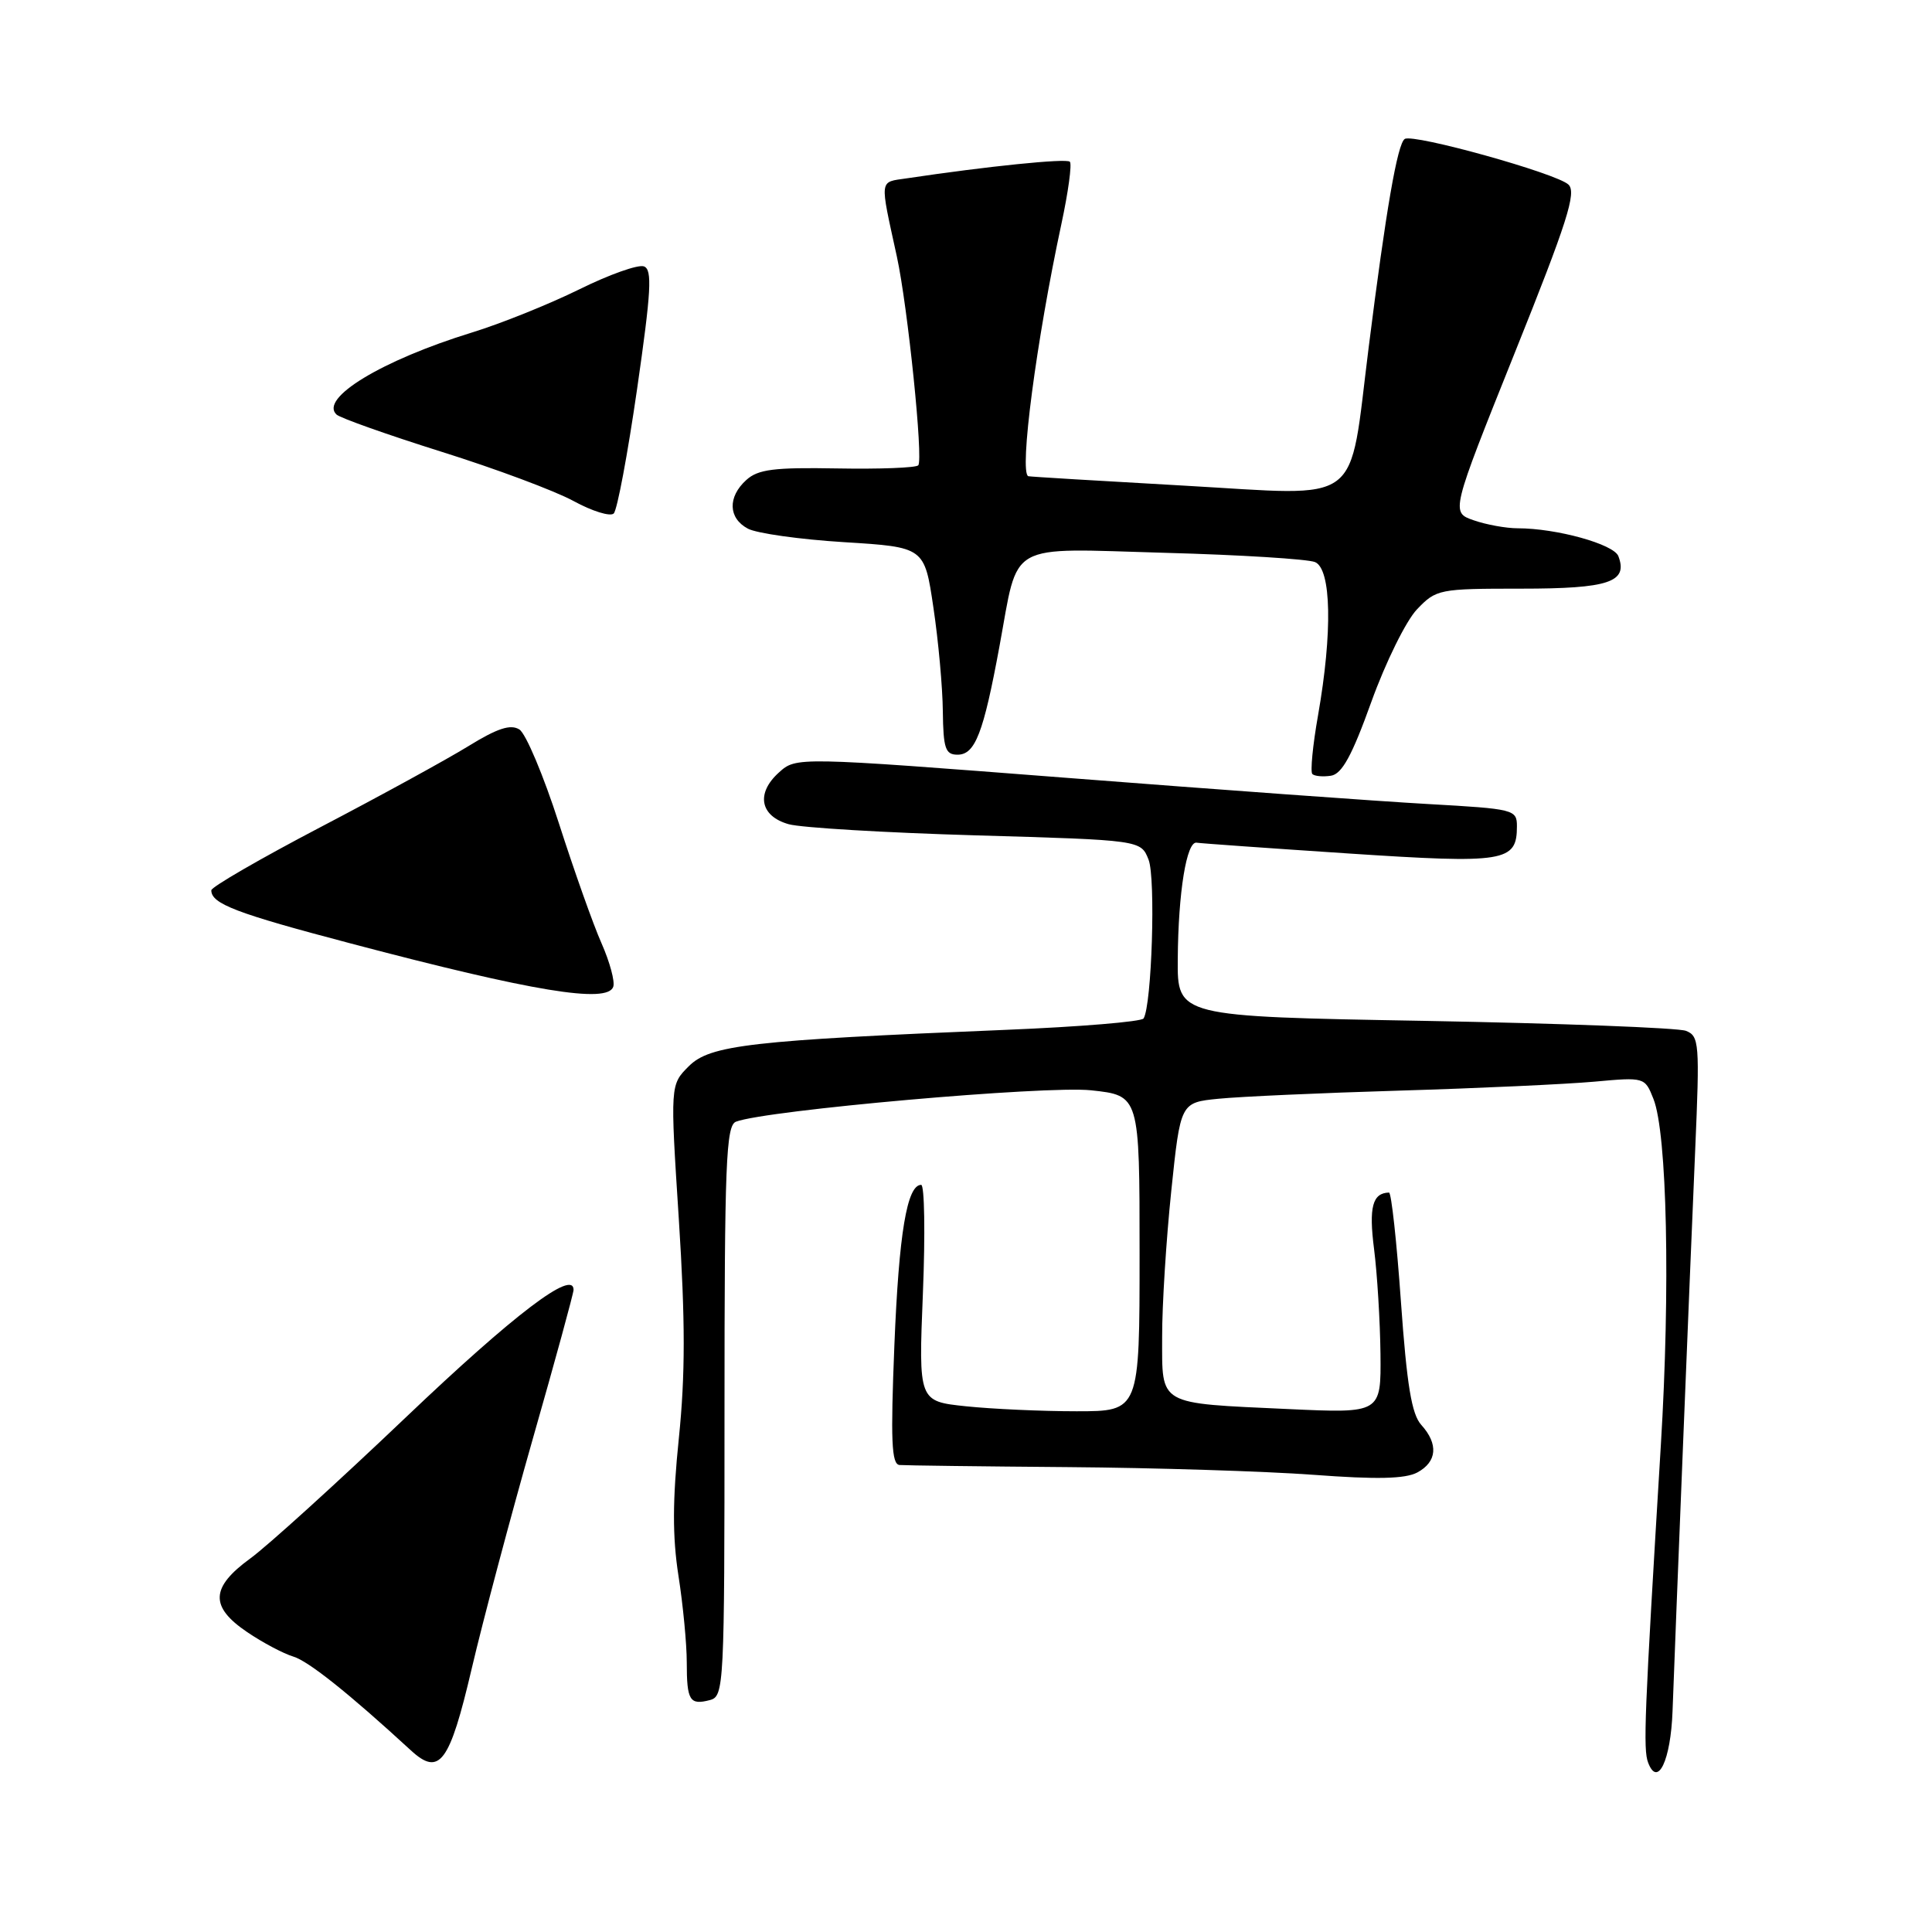 <?xml version="1.0" encoding="UTF-8" standalone="no"?>
<!DOCTYPE svg PUBLIC "-//W3C//DTD SVG 1.1//EN" "http://www.w3.org/Graphics/SVG/1.1/DTD/svg11.dtd" >
<svg xmlns="http://www.w3.org/2000/svg" xmlns:xlink="http://www.w3.org/1999/xlink" version="1.1" viewBox="0 0 256 256">
 <g >
 <path fill="currentColor"
d=" M 221.62 226.75 C 222.01 215.93 223.94 168.15 224.62 152.41 C 225.23 138.21 225.16 137.28 223.39 136.59 C 222.35 136.19 206.76 135.60 188.75 135.27 C 156.00 134.69 156.00 134.69 156.06 127.09 C 156.12 118.23 157.23 111.43 158.56 111.66 C 159.08 111.75 168.13 112.39 178.68 113.09 C 199.46 114.46 201.00 114.21 201.00 109.48 C 201.00 107.27 200.62 107.18 189.25 106.54 C 182.79 106.18 161.30 104.62 141.50 103.08 C 105.50 100.29 105.50 100.29 103.21 102.36 C 100.14 105.12 100.71 108.14 104.50 109.21 C 106.15 109.68 117.33 110.34 129.33 110.69 C 151.17 111.32 151.17 111.32 152.19 113.91 C 153.15 116.35 152.62 133.19 151.53 134.95 C 151.26 135.38 143.05 136.06 133.27 136.46 C 99.47 137.85 94.08 138.47 91.28 141.27 C 88.80 143.74 88.80 143.74 89.95 161.59 C 90.81 175.03 90.81 182.19 89.95 190.58 C 89.11 198.77 89.09 203.59 89.90 208.80 C 90.51 212.69 91.00 217.86 91.00 220.27 C 91.00 225.34 91.39 225.97 94.06 225.27 C 95.94 224.78 96.00 223.55 96.00 186.99 C 96.00 154.13 96.20 149.14 97.52 148.63 C 101.49 147.11 138.56 143.83 144.57 144.47 C 151.00 145.16 151.00 145.16 151.00 166.08 C 151.00 187.00 151.00 187.00 142.65 187.00 C 138.05 187.00 131.46 186.70 128.00 186.34 C 121.71 185.68 121.71 185.68 122.29 171.34 C 122.61 163.45 122.50 157.00 122.06 157.00 C 120.18 157.00 119.11 163.41 118.51 178.25 C 118.00 190.89 118.13 194.02 119.19 194.12 C 119.91 194.18 129.95 194.31 141.50 194.40 C 153.05 194.49 167.70 194.95 174.05 195.42 C 182.46 196.05 186.20 195.96 187.80 195.11 C 190.42 193.70 190.62 191.34 188.33 188.81 C 187.05 187.40 186.42 183.56 185.63 172.48 C 185.07 164.52 184.36 158.01 184.05 158.02 C 181.86 158.08 181.36 159.95 182.07 165.50 C 182.49 168.80 182.87 175.05 182.92 179.39 C 183.00 187.27 183.00 187.27 170.75 186.71 C 153.25 185.90 154.00 186.33 153.99 177.13 C 153.98 172.94 154.53 164.23 155.20 157.80 C 156.42 146.09 156.42 146.09 161.46 145.59 C 164.23 145.31 175.05 144.82 185.50 144.51 C 195.95 144.20 207.52 143.66 211.22 143.33 C 217.92 142.72 217.95 142.73 219.09 145.61 C 220.90 150.15 221.34 170.74 220.07 191.50 C 217.89 227.41 217.71 231.81 218.39 233.57 C 219.66 236.89 221.38 233.26 221.62 226.75 Z  M 62.49 221.16 C 63.99 214.75 67.65 201.00 70.61 190.61 C 73.58 180.22 76.00 171.36 76.00 170.91 C 76.00 168.15 68.16 174.11 53.78 187.80 C 44.71 196.44 35.44 204.85 33.17 206.50 C 27.89 210.34 27.78 212.90 32.75 216.26 C 34.81 217.66 37.56 219.11 38.85 219.50 C 40.85 220.09 46.23 224.38 54.44 231.93 C 58.23 235.42 59.57 233.62 62.49 221.16 Z  M 81.26 130.75 C 81.50 130.06 80.80 127.47 79.71 125.00 C 78.61 122.53 76.07 115.36 74.05 109.07 C 72.03 102.79 69.68 97.20 68.82 96.66 C 67.66 95.93 65.92 96.49 62.06 98.87 C 59.20 100.63 50.37 105.47 42.43 109.62 C 34.49 113.78 28.00 117.53 28.00 117.97 C 28.00 119.76 31.27 121.01 46.50 125.02 C 70.63 131.39 80.49 133.01 81.26 130.75 Z  M 181.71 93.00 C 183.59 87.78 186.31 82.26 187.75 80.75 C 190.31 78.07 190.66 78.00 201.56 78.00 C 213.18 78.00 215.76 77.14 214.44 73.69 C 213.82 72.10 206.24 70.00 201.10 70.00 C 199.56 70.00 196.93 69.52 195.27 68.94 C 192.24 67.89 192.24 67.89 200.69 46.81 C 207.68 29.40 208.92 25.50 207.83 24.46 C 206.27 22.97 187.31 17.69 186.14 18.41 C 185.17 19.01 183.64 27.87 181.36 46.00 C 178.66 67.39 180.91 65.70 156.91 64.35 C 145.68 63.72 136.39 63.16 136.25 63.10 C 135.03 62.60 137.32 45.16 140.63 29.73 C 141.55 25.46 142.06 21.72 141.76 21.43 C 141.30 20.96 130.76 22.04 120.15 23.63 C 116.46 24.18 116.55 23.50 118.84 34.00 C 120.28 40.62 122.37 60.97 121.67 61.66 C 121.34 61.99 116.51 62.17 110.93 62.07 C 102.58 61.92 100.45 62.18 98.89 63.60 C 96.40 65.85 96.49 68.66 99.10 70.05 C 100.26 70.67 106.00 71.48 111.85 71.84 C 122.50 72.50 122.50 72.50 123.68 80.50 C 124.34 84.90 124.90 91.09 124.93 94.25 C 124.99 99.19 125.27 100.00 126.88 100.00 C 129.21 100.00 130.31 97.17 132.44 85.61 C 135.03 71.60 133.15 72.65 154.35 73.25 C 164.33 73.52 173.29 74.08 174.25 74.48 C 176.41 75.39 176.58 83.76 174.65 94.77 C 173.94 98.77 173.61 102.27 173.89 102.56 C 174.18 102.85 175.29 102.95 176.35 102.79 C 177.81 102.57 179.14 100.16 181.71 93.00 Z  M 84.42 51.53 C 86.29 38.56 86.45 35.73 85.33 35.30 C 84.58 35.01 80.72 36.38 76.74 38.35 C 72.76 40.31 66.35 42.89 62.50 44.07 C 50.60 47.74 42.28 52.78 44.59 54.93 C 45.09 55.39 51.35 57.61 58.50 59.86 C 65.65 62.10 73.53 65.04 76.00 66.39 C 78.47 67.74 80.87 68.48 81.32 68.04 C 81.78 67.61 83.17 60.18 84.42 51.53 Z "/>
</g>
</svg>